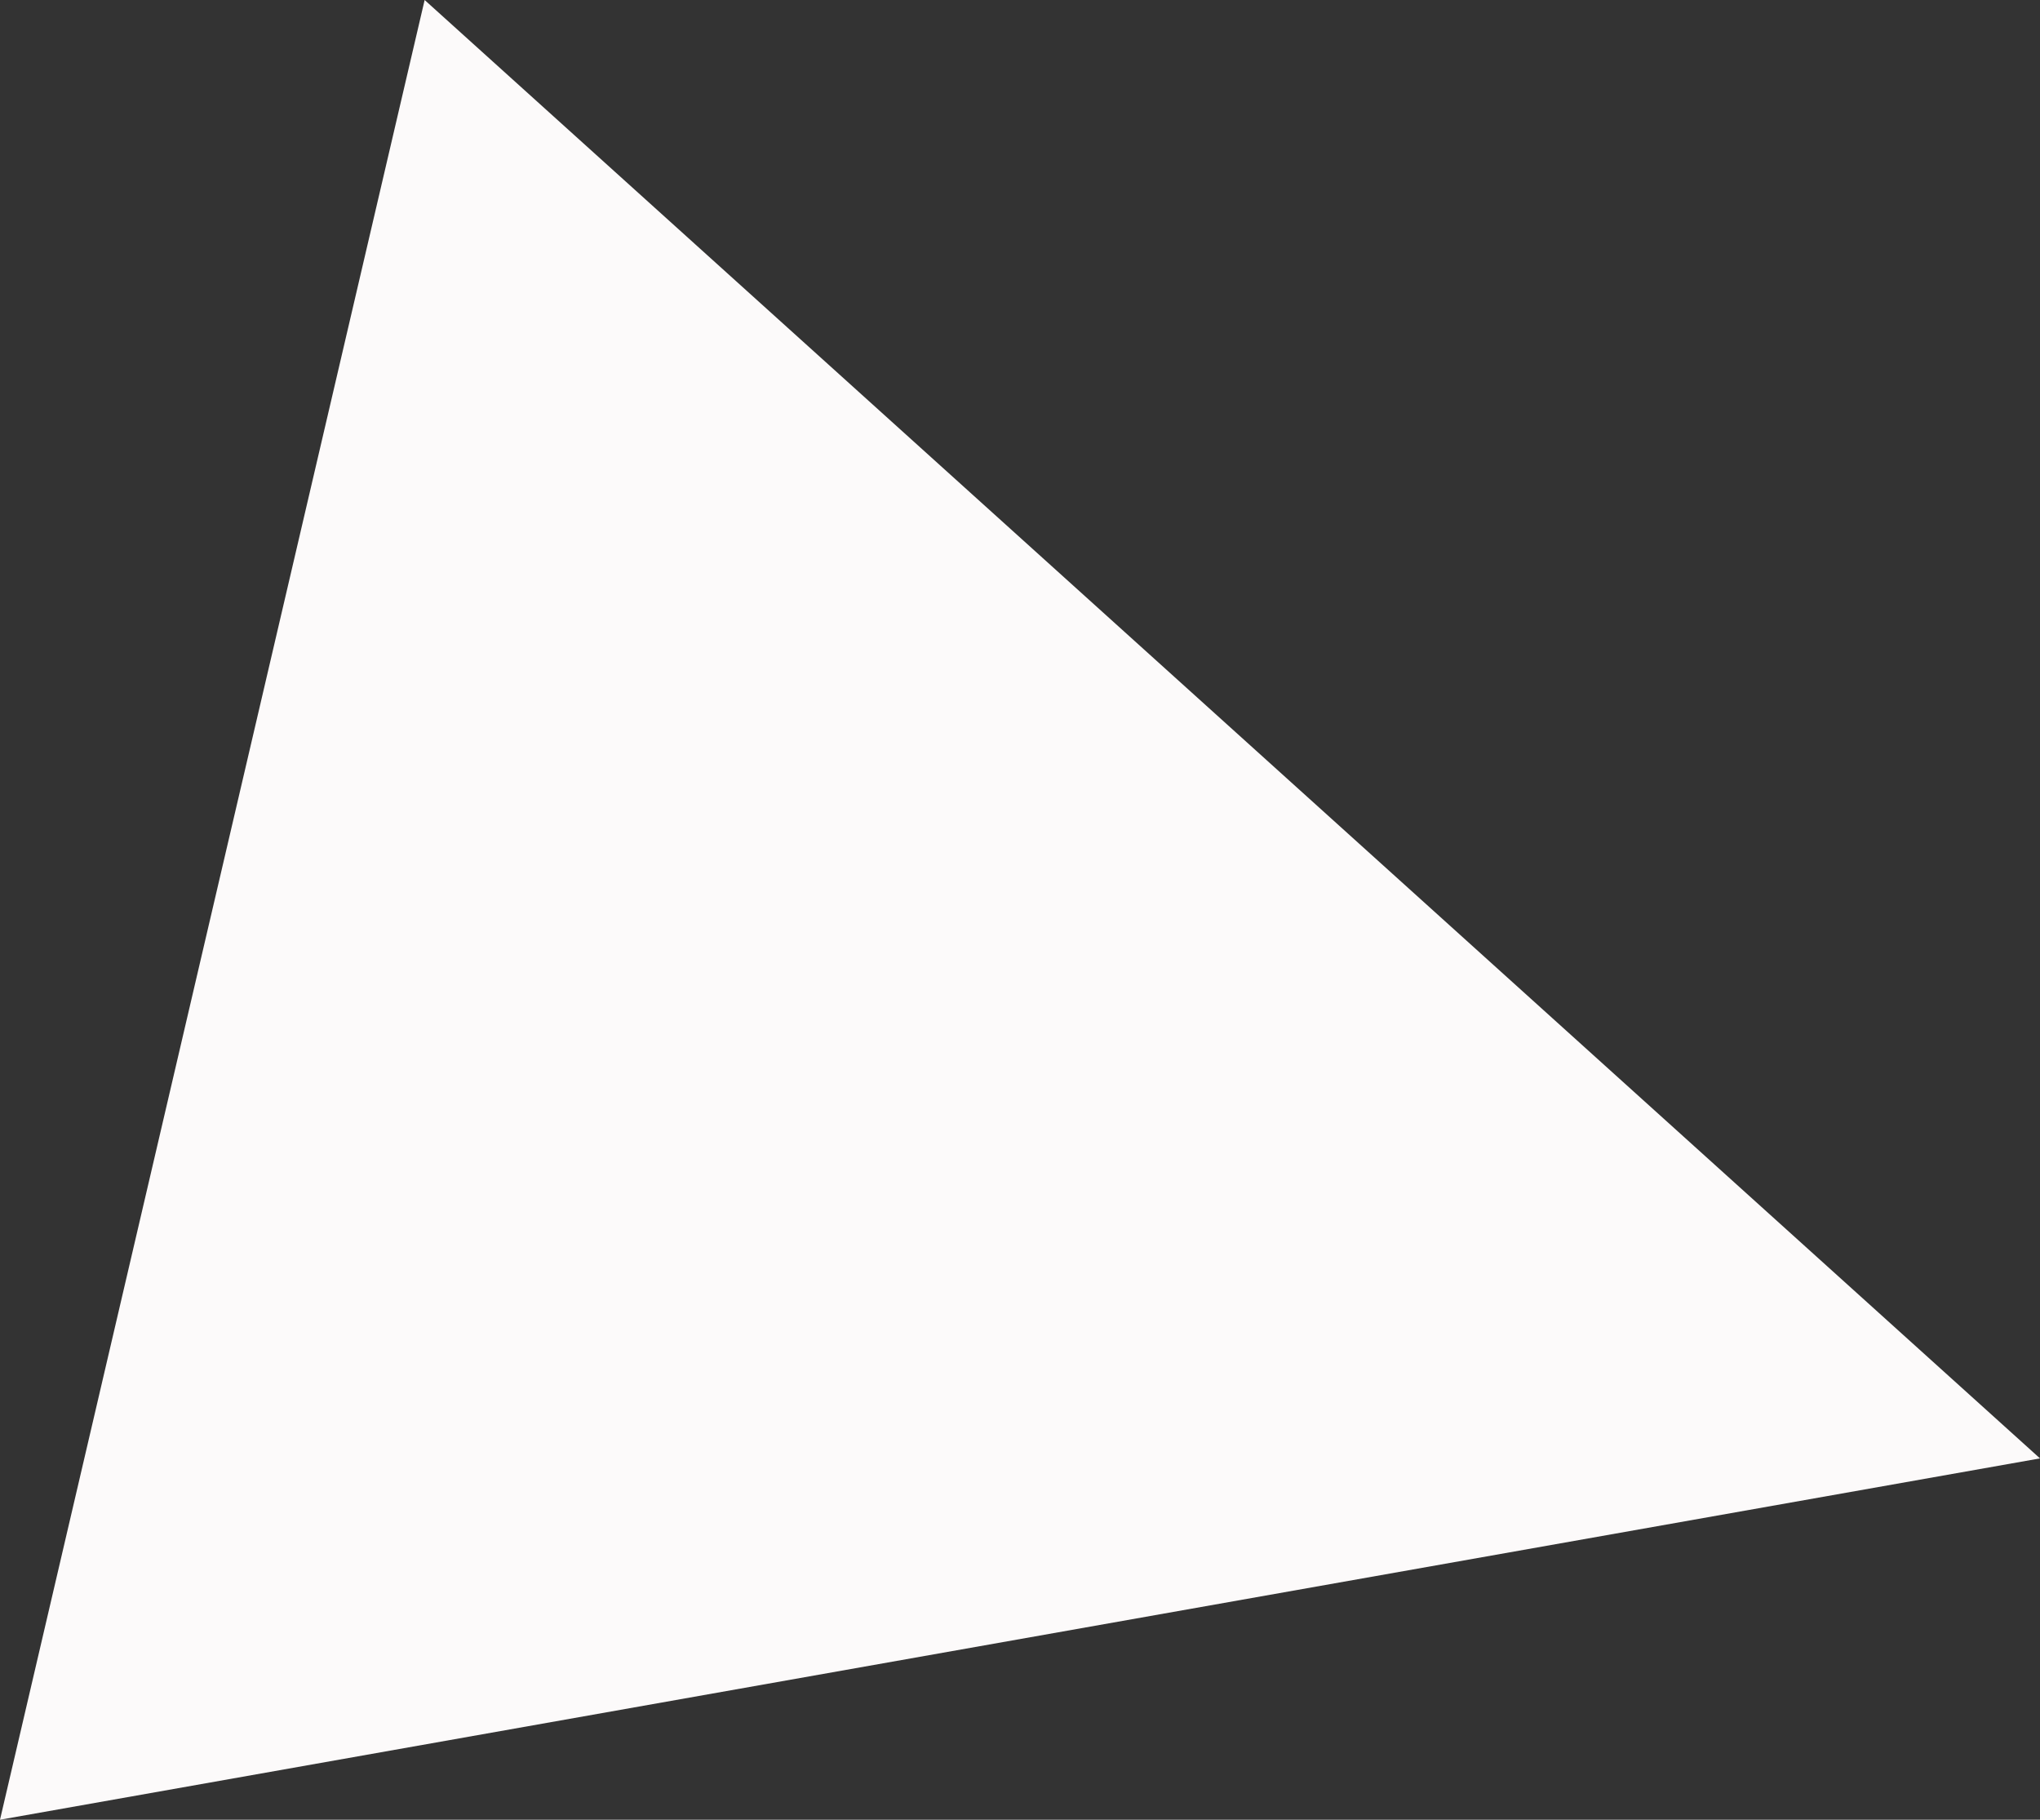 <svg id="Layer_1" data-name="Layer 1" xmlns="http://www.w3.org/2000/svg" viewBox="0 0 526.67 469.72"><rect x="0" y="0" width="526.67" height="469.72" fill="#333333" stroke="none"/><defs><style>.cls-1{fill:#fcfafa;}</style></defs><polygon class="cls-1" points="0 469.72 526.67 376.45 109.63 0 0 469.72"/></svg>